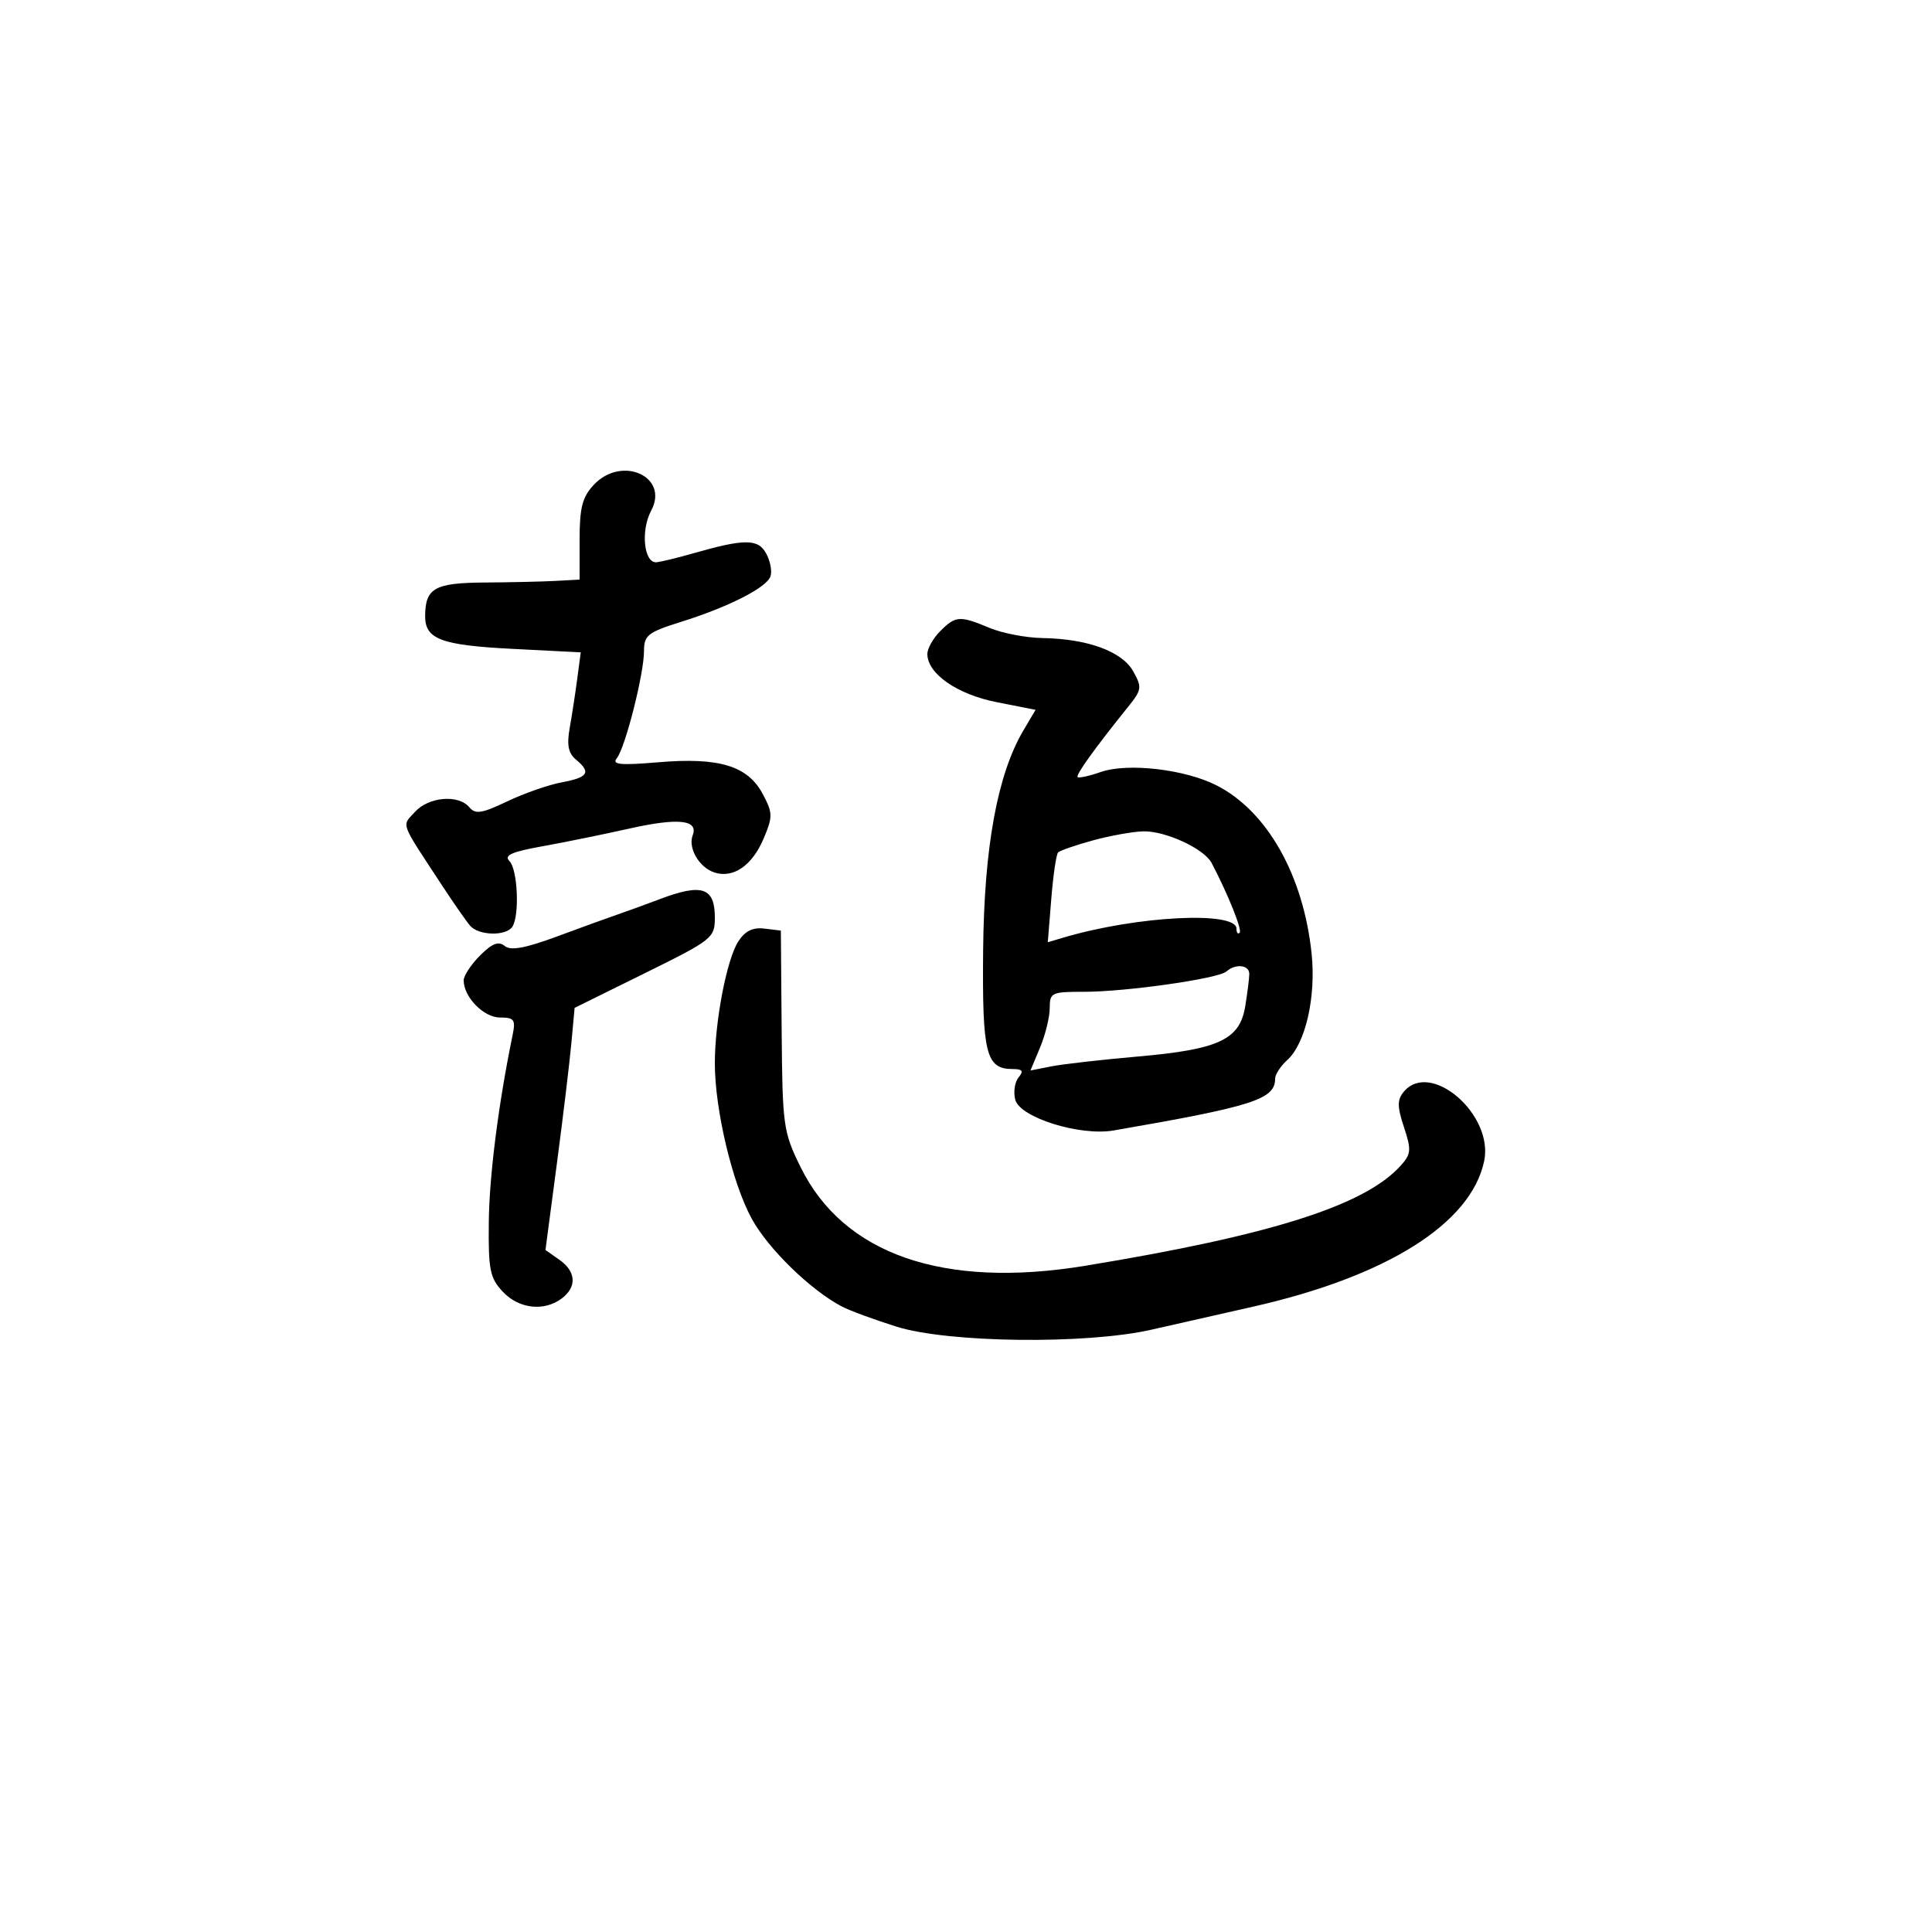 <svg xmlns="http://www.w3.org/2000/svg" width="300" height="300" viewBox="0 0 300 300" version="1.1">
	<path d="M 92.219 75.267 C 90.421 77.181, 90 78.802, 90 83.814 L 90 90 86.250 90.203 C 84.188 90.315, 79.222 90.427, 75.215 90.453 C 67.512 90.503, 66.046 91.327, 66.015 95.628 C 65.989 99.254, 68.458 100.188, 79.570 100.755 L 90.178 101.296 89.635 105.398 C 89.337 107.654, 88.808 111.100, 88.460 113.056 C 87.995 115.664, 88.249 116.962, 89.413 117.928 C 91.828 119.932, 91.353 120.712, 87.250 121.476 C 85.188 121.860, 81.363 123.194, 78.751 124.441 C 74.813 126.320, 73.810 126.476, 72.878 125.354 C 71.198 123.329, 66.562 123.721, 64.438 126.068 C 62.363 128.361, 61.983 127.336, 68.715 137.599 C 70.483 140.295, 72.413 143.063, 73.004 143.750 C 74.342 145.306, 78.642 145.388, 79.577 143.875 C 80.702 142.055, 80.374 134.974, 79.106 133.706 C 78.217 132.817, 79.435 132.271, 84.220 131.411 C 87.674 130.790, 93.749 129.553, 97.720 128.661 C 105.311 126.957, 108.485 127.293, 107.561 129.701 C 106.799 131.687, 108.590 134.735, 110.961 135.488 C 113.885 136.416, 116.808 134.391, 118.574 130.214 C 120.019 126.796, 120.008 126.243, 118.431 123.281 C 116.108 118.914, 111.661 117.566, 102.213 118.365 C 96.325 118.862, 94.972 118.733, 95.772 117.747 C 97.082 116.134, 100 104.646, 100 101.102 C 100 98.646, 100.590 98.180, 105.750 96.563 C 113.090 94.263, 118.950 91.294, 119.626 89.533 C 119.916 88.776, 119.630 87.177, 118.989 85.979 C 117.730 83.627, 115.653 83.624, 107.500 85.960 C 105.300 86.590, 102.825 87.195, 102 87.303 C 99.998 87.566, 99.436 82.423, 101.122 79.273 C 103.944 73.999, 96.539 70.668, 92.219 75.267 M 146 98 C 144.900 99.100, 144 100.695, 144 101.545 C 144 104.613, 148.623 107.825, 154.782 109.037 L 160.802 110.221 158.904 113.438 C 154.874 120.269, 152.811 131.556, 152.659 147.607 C 152.508 163.631, 153.099 166, 157.245 166 C 158.774 166, 158.991 166.306, 158.164 167.302 C 157.570 168.018, 157.338 169.575, 157.648 170.762 C 158.372 173.531, 167.687 176.444, 172.924 175.539 C 194.598 171.793, 198 170.703, 198 167.500 C 198 166.845, 198.848 165.543, 199.884 164.605 C 202.720 162.038, 204.371 154.824, 203.666 148.076 C 202.395 135.918, 196.776 125.967, 188.919 121.959 C 183.999 119.448, 175.104 118.420, 170.923 119.877 C 169.137 120.500, 167.521 120.854, 167.331 120.664 C 167.009 120.342, 169.963 116.233, 175.211 109.704 C 177.297 107.110, 177.350 106.715, 175.955 104.229 C 174.225 101.146, 168.888 99.193, 161.872 99.077 C 159.327 99.035, 155.629 98.325, 153.654 97.500 C 149.018 95.563, 148.397 95.603, 146 98 M 169.665 130.507 C 167.006 131.238, 164.594 132.073, 164.305 132.362 C 164.015 132.651, 163.536 135.908, 163.240 139.600 L 162.701 146.311 165.101 145.598 C 176.469 142.220, 192 141.420, 192 144.212 C 192 144.829, 192.222 145.111, 192.493 144.840 C 192.919 144.415, 190.659 138.790, 188.139 134 C 186.970 131.777, 180.931 128.990, 177.500 129.091 C 175.850 129.139, 172.324 129.777, 169.665 130.507 M 102.500 139.600 C 100.300 140.432, 97.375 141.496, 96 141.966 C 94.625 142.435, 90.383 143.973, 86.573 145.385 C 81.548 147.246, 79.293 147.659, 78.365 146.888 C 77.417 146.101, 76.423 146.486, 74.542 148.367 C 73.144 149.765, 72 151.504, 72 152.232 C 72 154.818, 75.109 158, 77.636 158 C 79.859 158, 80.092 158.327, 79.592 160.750 C 77.398 171.388, 75.979 182.538, 75.901 189.739 C 75.820 197.196, 76.071 198.447, 78.079 200.584 C 80.582 203.249, 84.511 203.687, 87.250 201.608 C 89.613 199.814, 89.454 197.431, 86.849 195.607 L 84.698 194.100 86.456 180.800 C 87.424 173.485, 88.442 165.025, 88.720 162 L 89.226 156.500 100.113 151.126 C 110.646 145.926, 111 145.645, 111 142.482 C 111 137.806, 109.020 137.135, 102.500 139.600 M 114.639 146.190 C 112.848 148.975, 111 158.585, 111 165.118 C 111 172.283, 113.704 183.686, 116.716 189.219 C 119.255 193.885, 125.853 200.318, 130.717 202.871 C 131.936 203.511, 135.761 204.921, 139.217 206.004 C 147.260 208.526, 168.668 208.779, 178.794 206.473 C 182.483 205.633, 189.550 204.032, 194.500 202.916 C 215.329 198.219, 228.404 189.999, 230.457 180.309 C 231.989 173.076, 222.110 164.548, 217.973 169.532 C 216.943 170.773, 216.950 171.819, 218.009 175.028 C 219.182 178.581, 219.126 179.203, 217.474 181.028 C 211.886 187.203, 197.330 191.817, 168.500 196.551 C 146.486 200.167, 130.967 194.779, 124.303 181.208 C 121.621 175.747, 121.495 174.830, 121.375 160 L 121.250 144.500 118.688 144.190 C 116.890 143.972, 115.682 144.569, 114.639 146.190 M 190.450 150.843 C 189.182 151.969, 174.824 154.015, 168.250 154.007 C 163.297 154, 163 154.143, 163 156.532 C 163 157.925, 162.327 160.676, 161.504 162.645 L 160.008 166.226 163.254 165.586 C 165.039 165.234, 171.057 164.548, 176.627 164.062 C 189.245 162.962, 192.499 161.450, 193.351 156.296 C 193.696 154.208, 193.983 151.938, 193.989 151.250 C 194.002 149.827, 191.871 149.582, 190.450 150.843" stroke="none" fill="black" fill-rule="evenodd"/>
</svg>